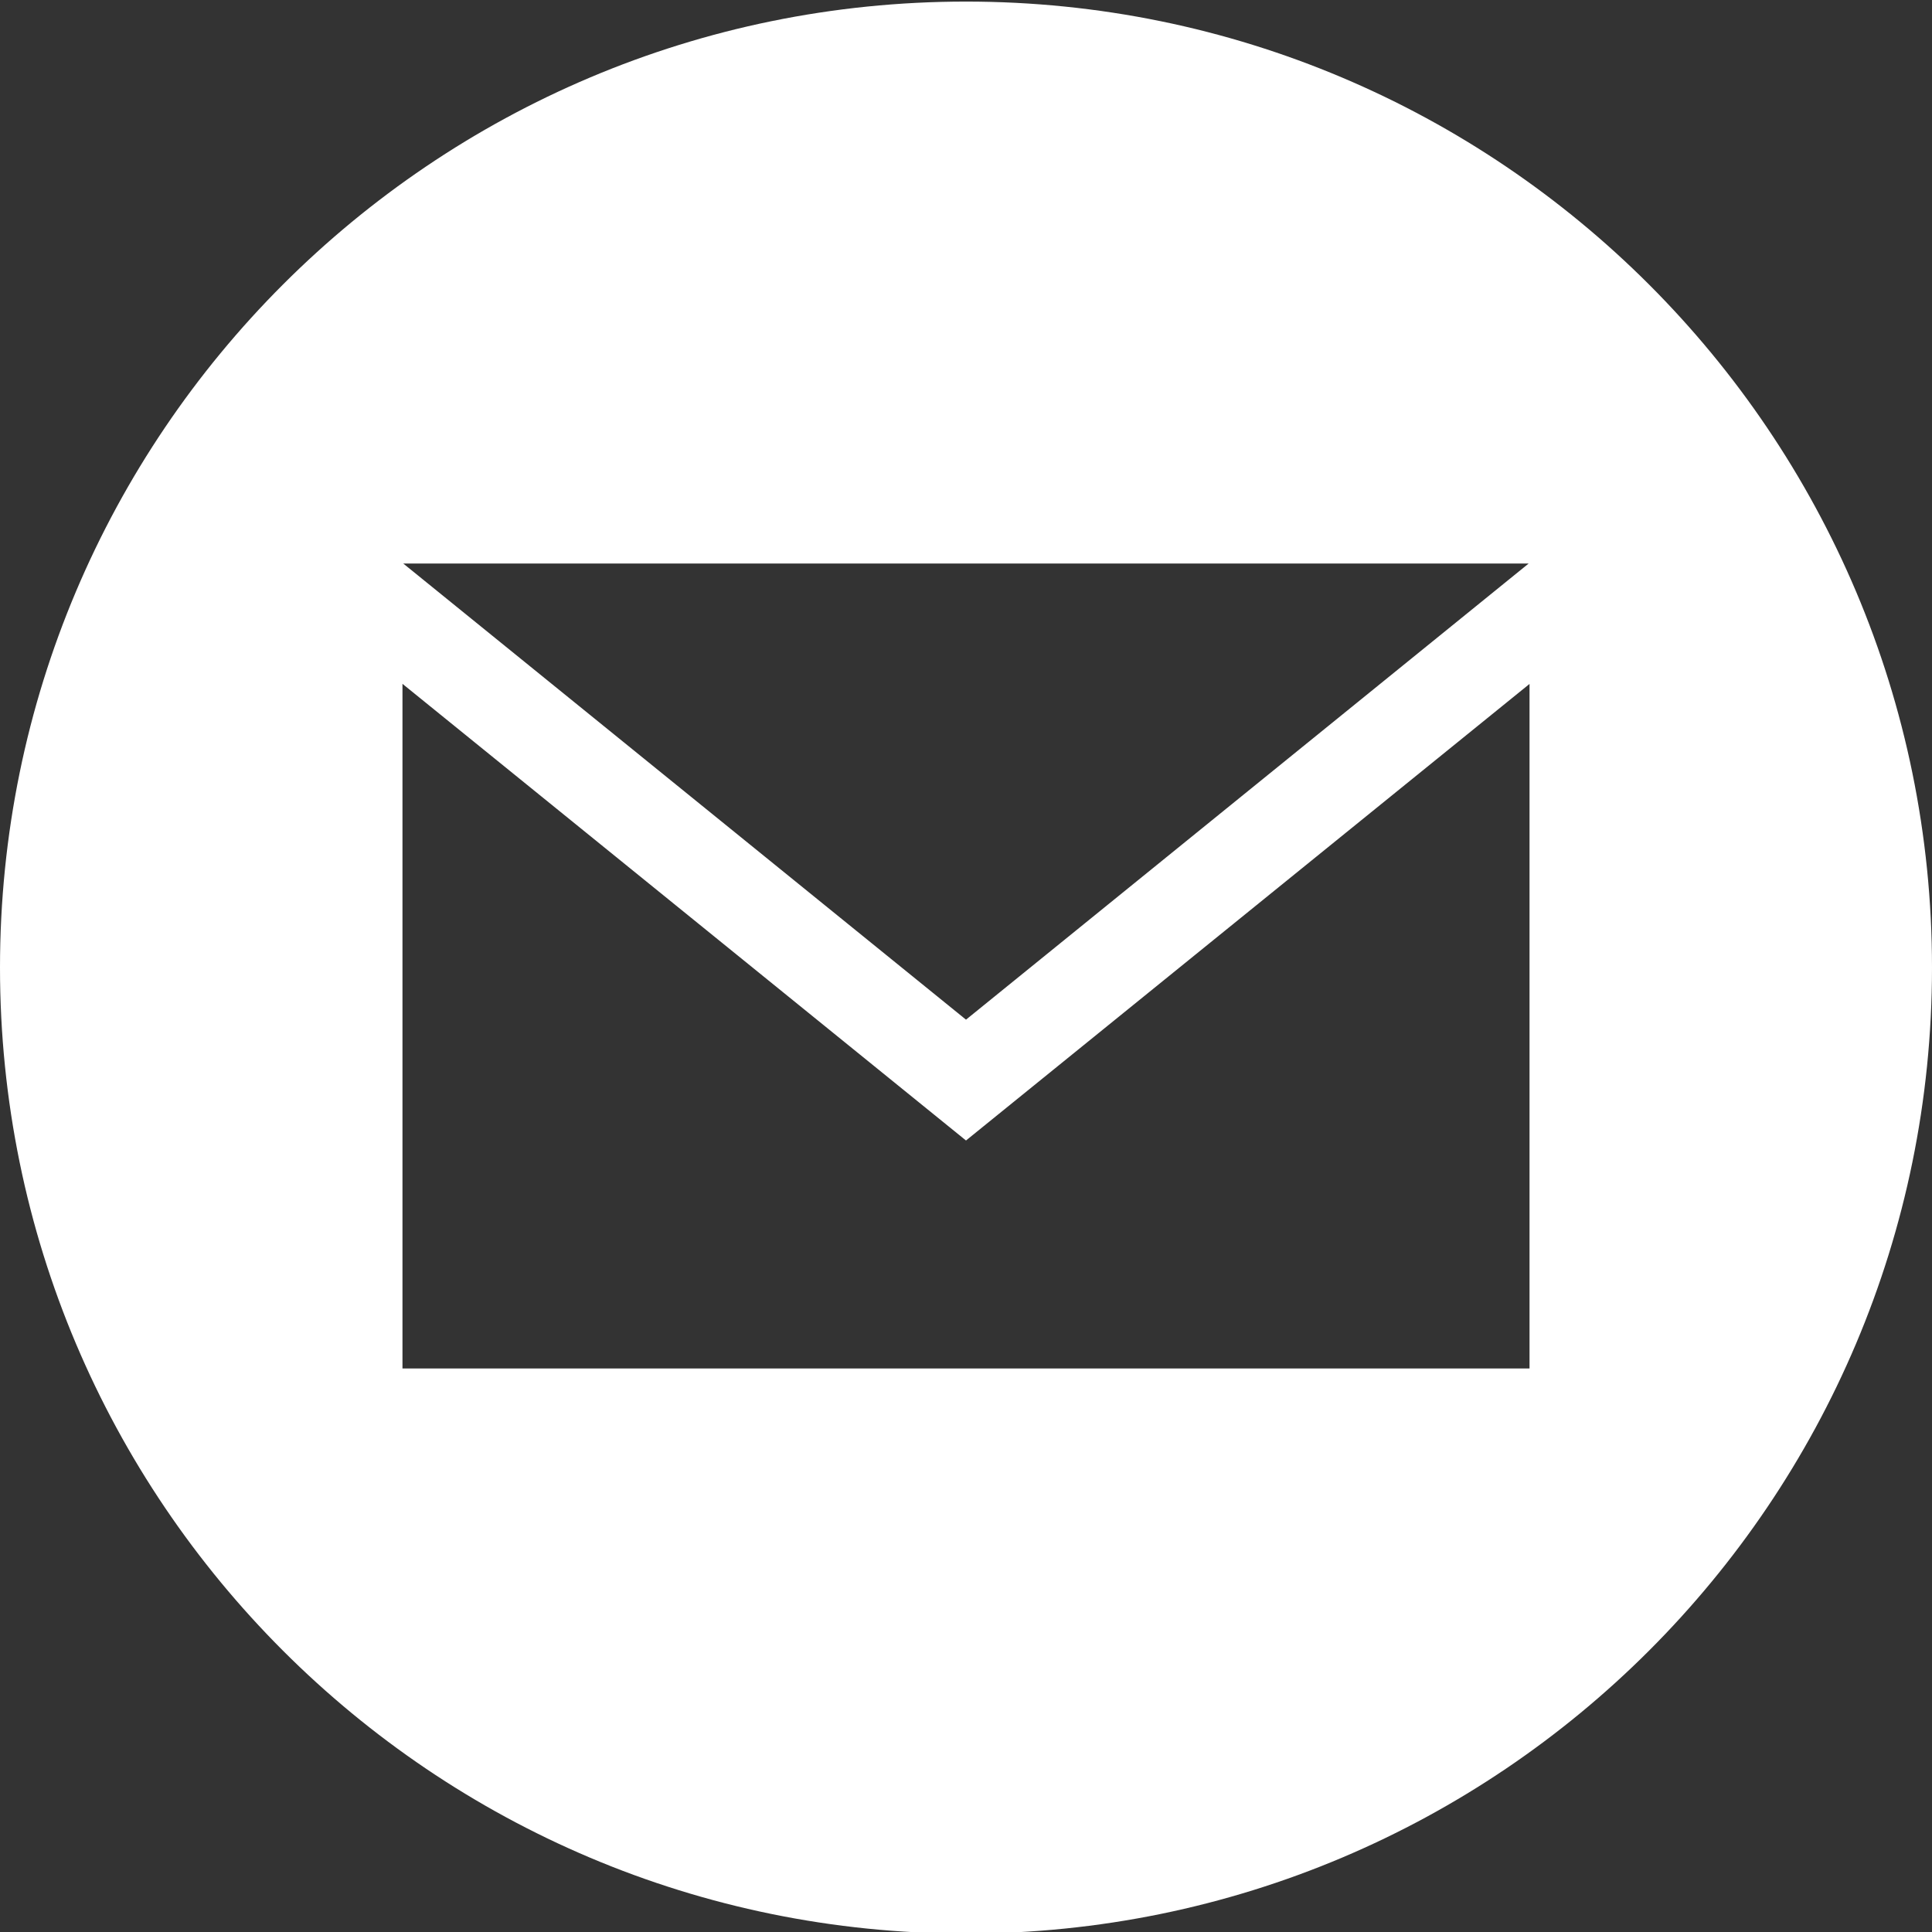<svg width="22" height="22" viewBox="0 0 22 22" fill="none" xmlns="http://www.w3.org/2000/svg">
<rect x="0" y="0" width="22" height="22" fill="#333333" stroke="none"/>
<path d="M11 0.018C4.925 0.018 0 4.944 0 11.018C0 17.093 4.925 22.018 11 22.018C17.075 22.018 22 17.093 22 11.018C22 4.944 17.075 0.018 11 0.018ZM17.407 6.417L11 11.611L4.592 6.417H17.407ZM17.417 15.583H4.583V7.787L11 12.987L17.417 7.788V15.583Z" fill="white"/>
</svg>
